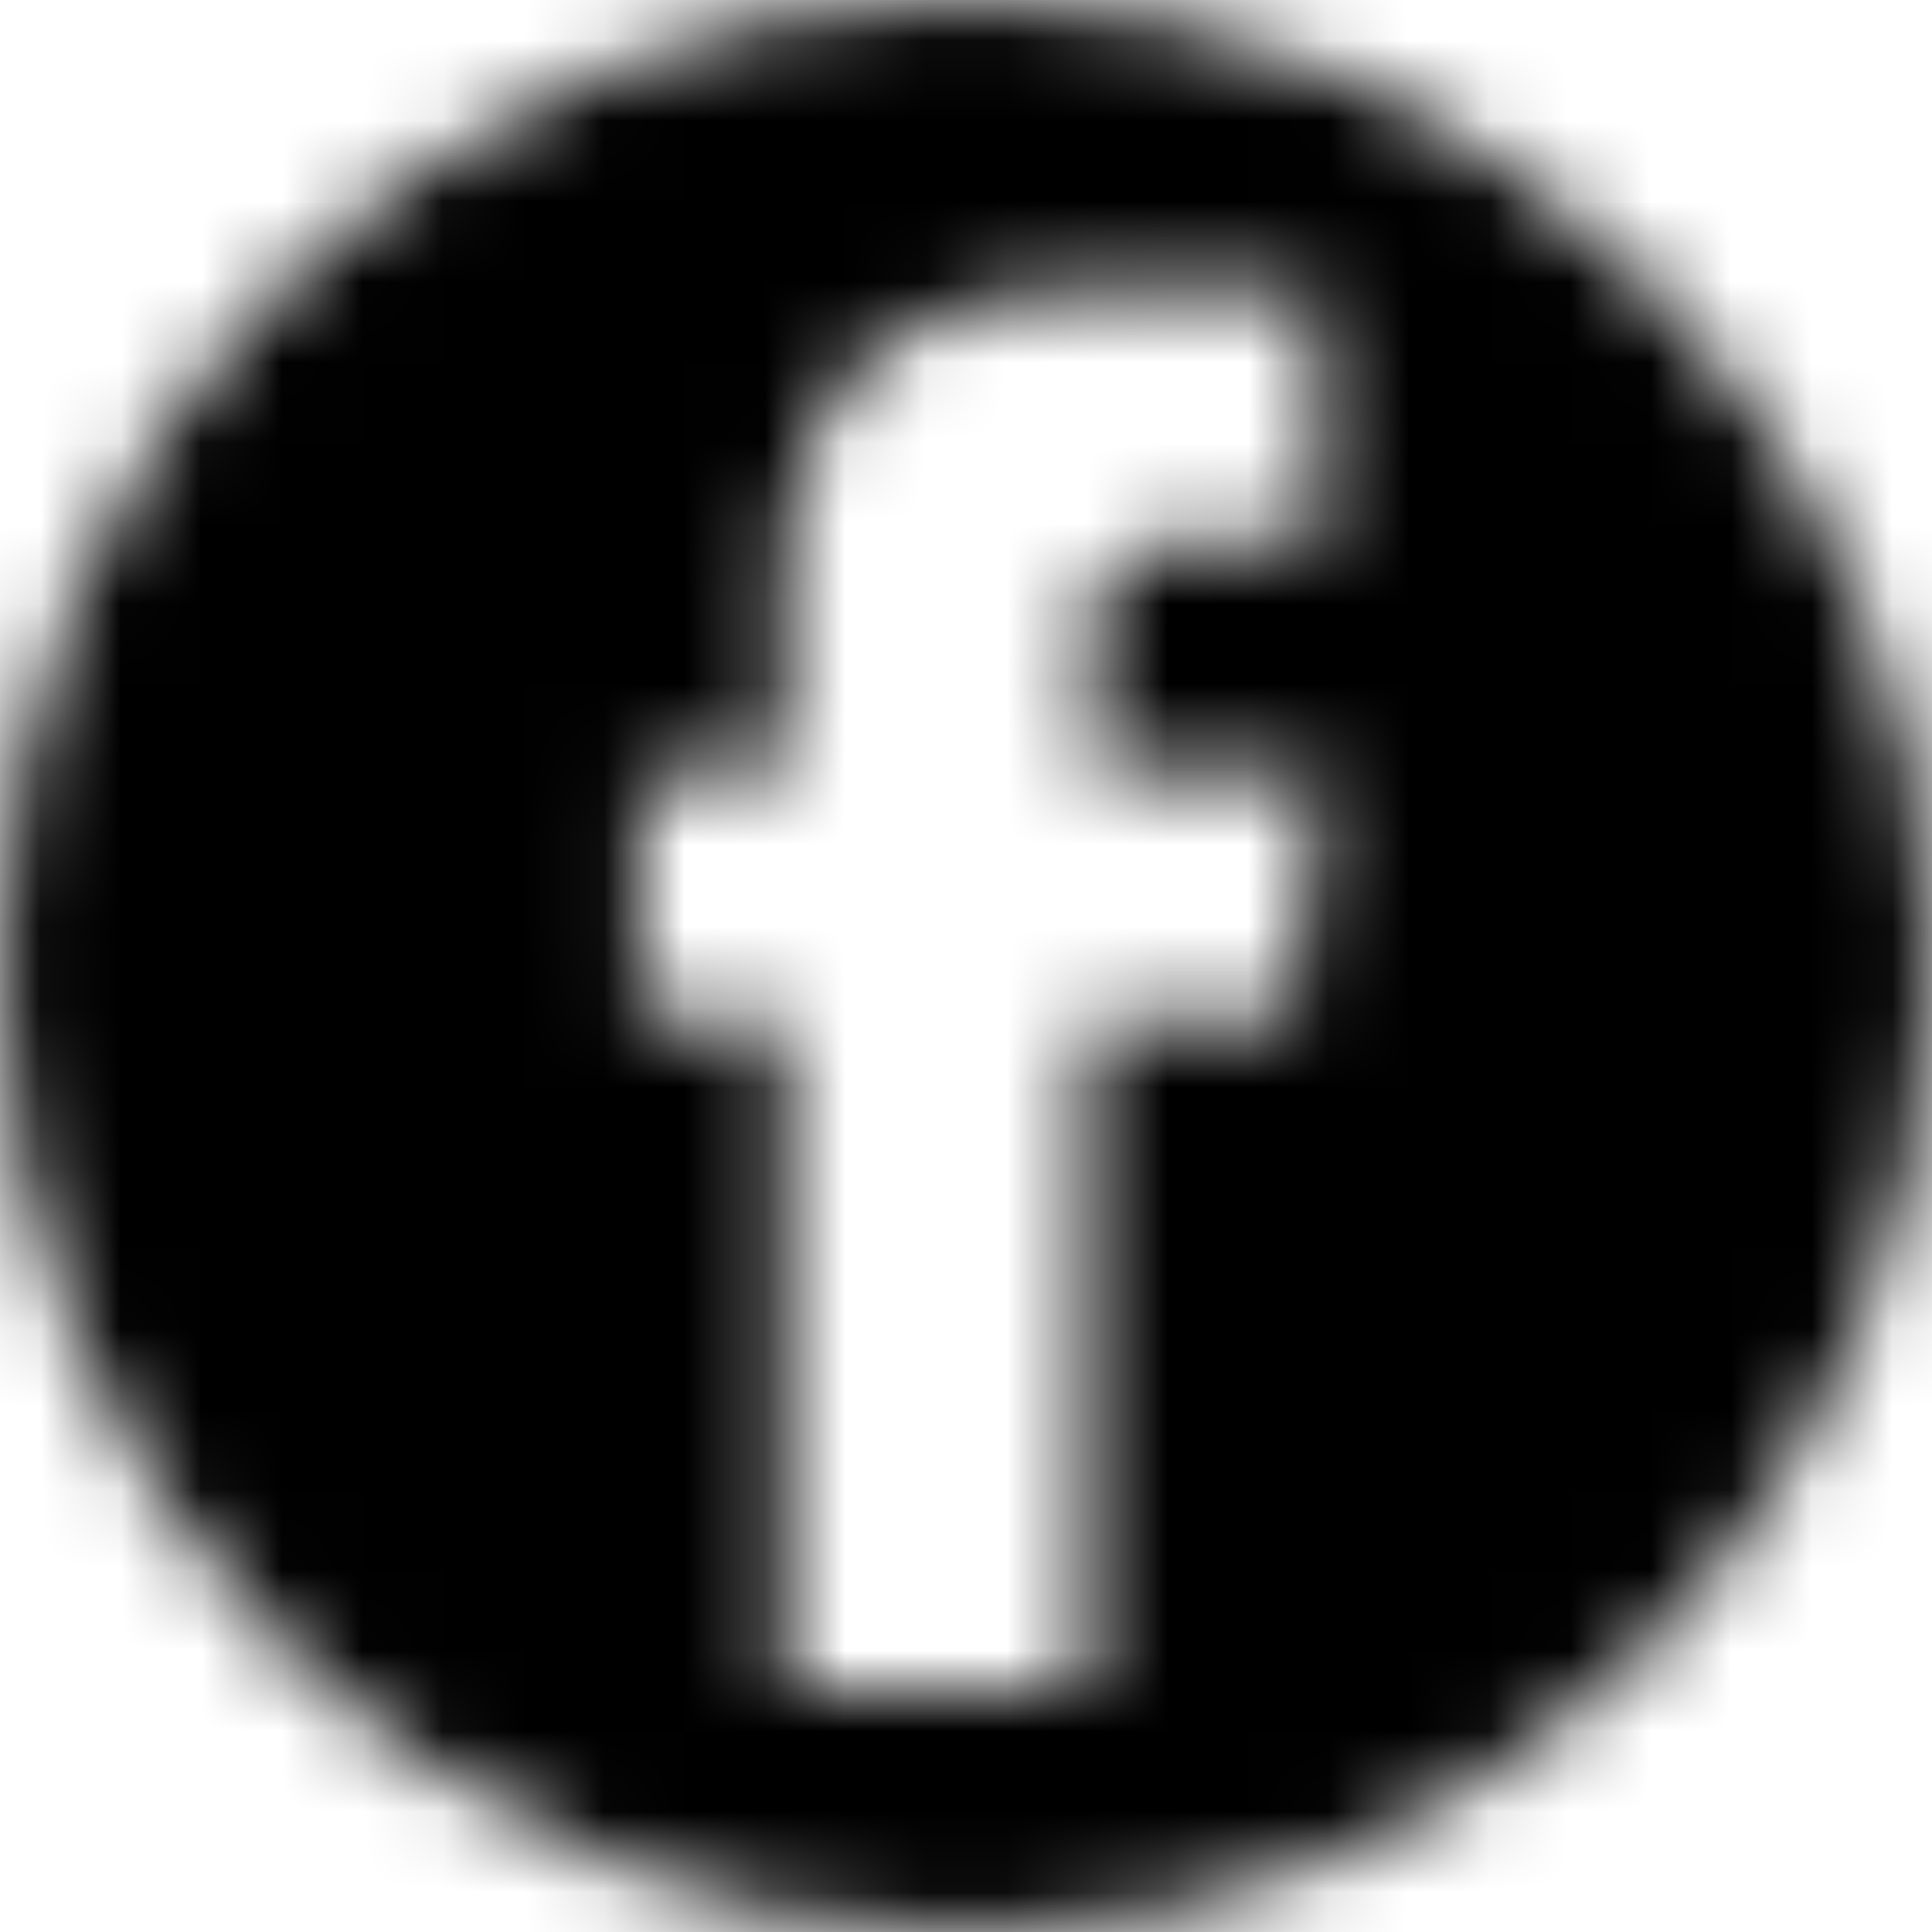 <?xml version="1.0" encoding="UTF-8"?>
<svg width="24px" height="24px" viewBox="0 0 24 24" version="1.1" xmlns="http://www.w3.org/2000/svg" xmlns:xlink="http://www.w3.org/1999/xlink">
    <title>VW/Icons/fb</title>
    <defs>
        <path d="M12,-5.00000006e-08 C5.4,-5.00000006e-08 -5.00000006e-08,5.4 -5.00000006e-08,12 C-5.00000006e-08,18.6 5.4,24 12,24 C18.6,24 24,18.6 24,12 C24,5.4 18.6,-5.00000006e-08 12,-5.00000006e-08 Z M16.425,6.75 C15.6,6.75 14.775,6.75 14.4,6.75 C14.025,6.75 13.575,7.2 13.575,7.5 C13.575,7.8 13.575,9.6 13.575,9.6 C13.575,9.6 16.125,9.6 16.425,9.6 C16.275,11.175 16.05,12.675 16.05,12.675 L13.5,12.675 L13.5,21 L9.75,21 L9.75,12.675 L7.95,12.675 L7.95,9.6 L9.75,9.6 C9.75,9.6 9.75,7.575 9.75,7.125 C9.75,6.675 9.675,3.6 13.575,3.6 C14.1,3.6 15.3,3.6 16.35,3.6 C16.425,4.95 16.425,6.375 16.425,6.75 Z" id="path-1"></path>
    </defs>
    <g id="VW/Icons/fb" stroke="none" stroke-width="1" fill="none" fill-rule="evenodd">
        <mask id="mask-2" fill="white">
            <use xlink:href="#path-1"></use>
        </mask>
        <g fill-rule="nonzero"></g>
        <g id="Group" mask="url(#mask-2)" fill="#000000">
            <g id="🎨-color">
                <rect id="Swatch" x="0" y="0" width="24" height="24"></rect>
            </g>
        </g>
    </g>
</svg>